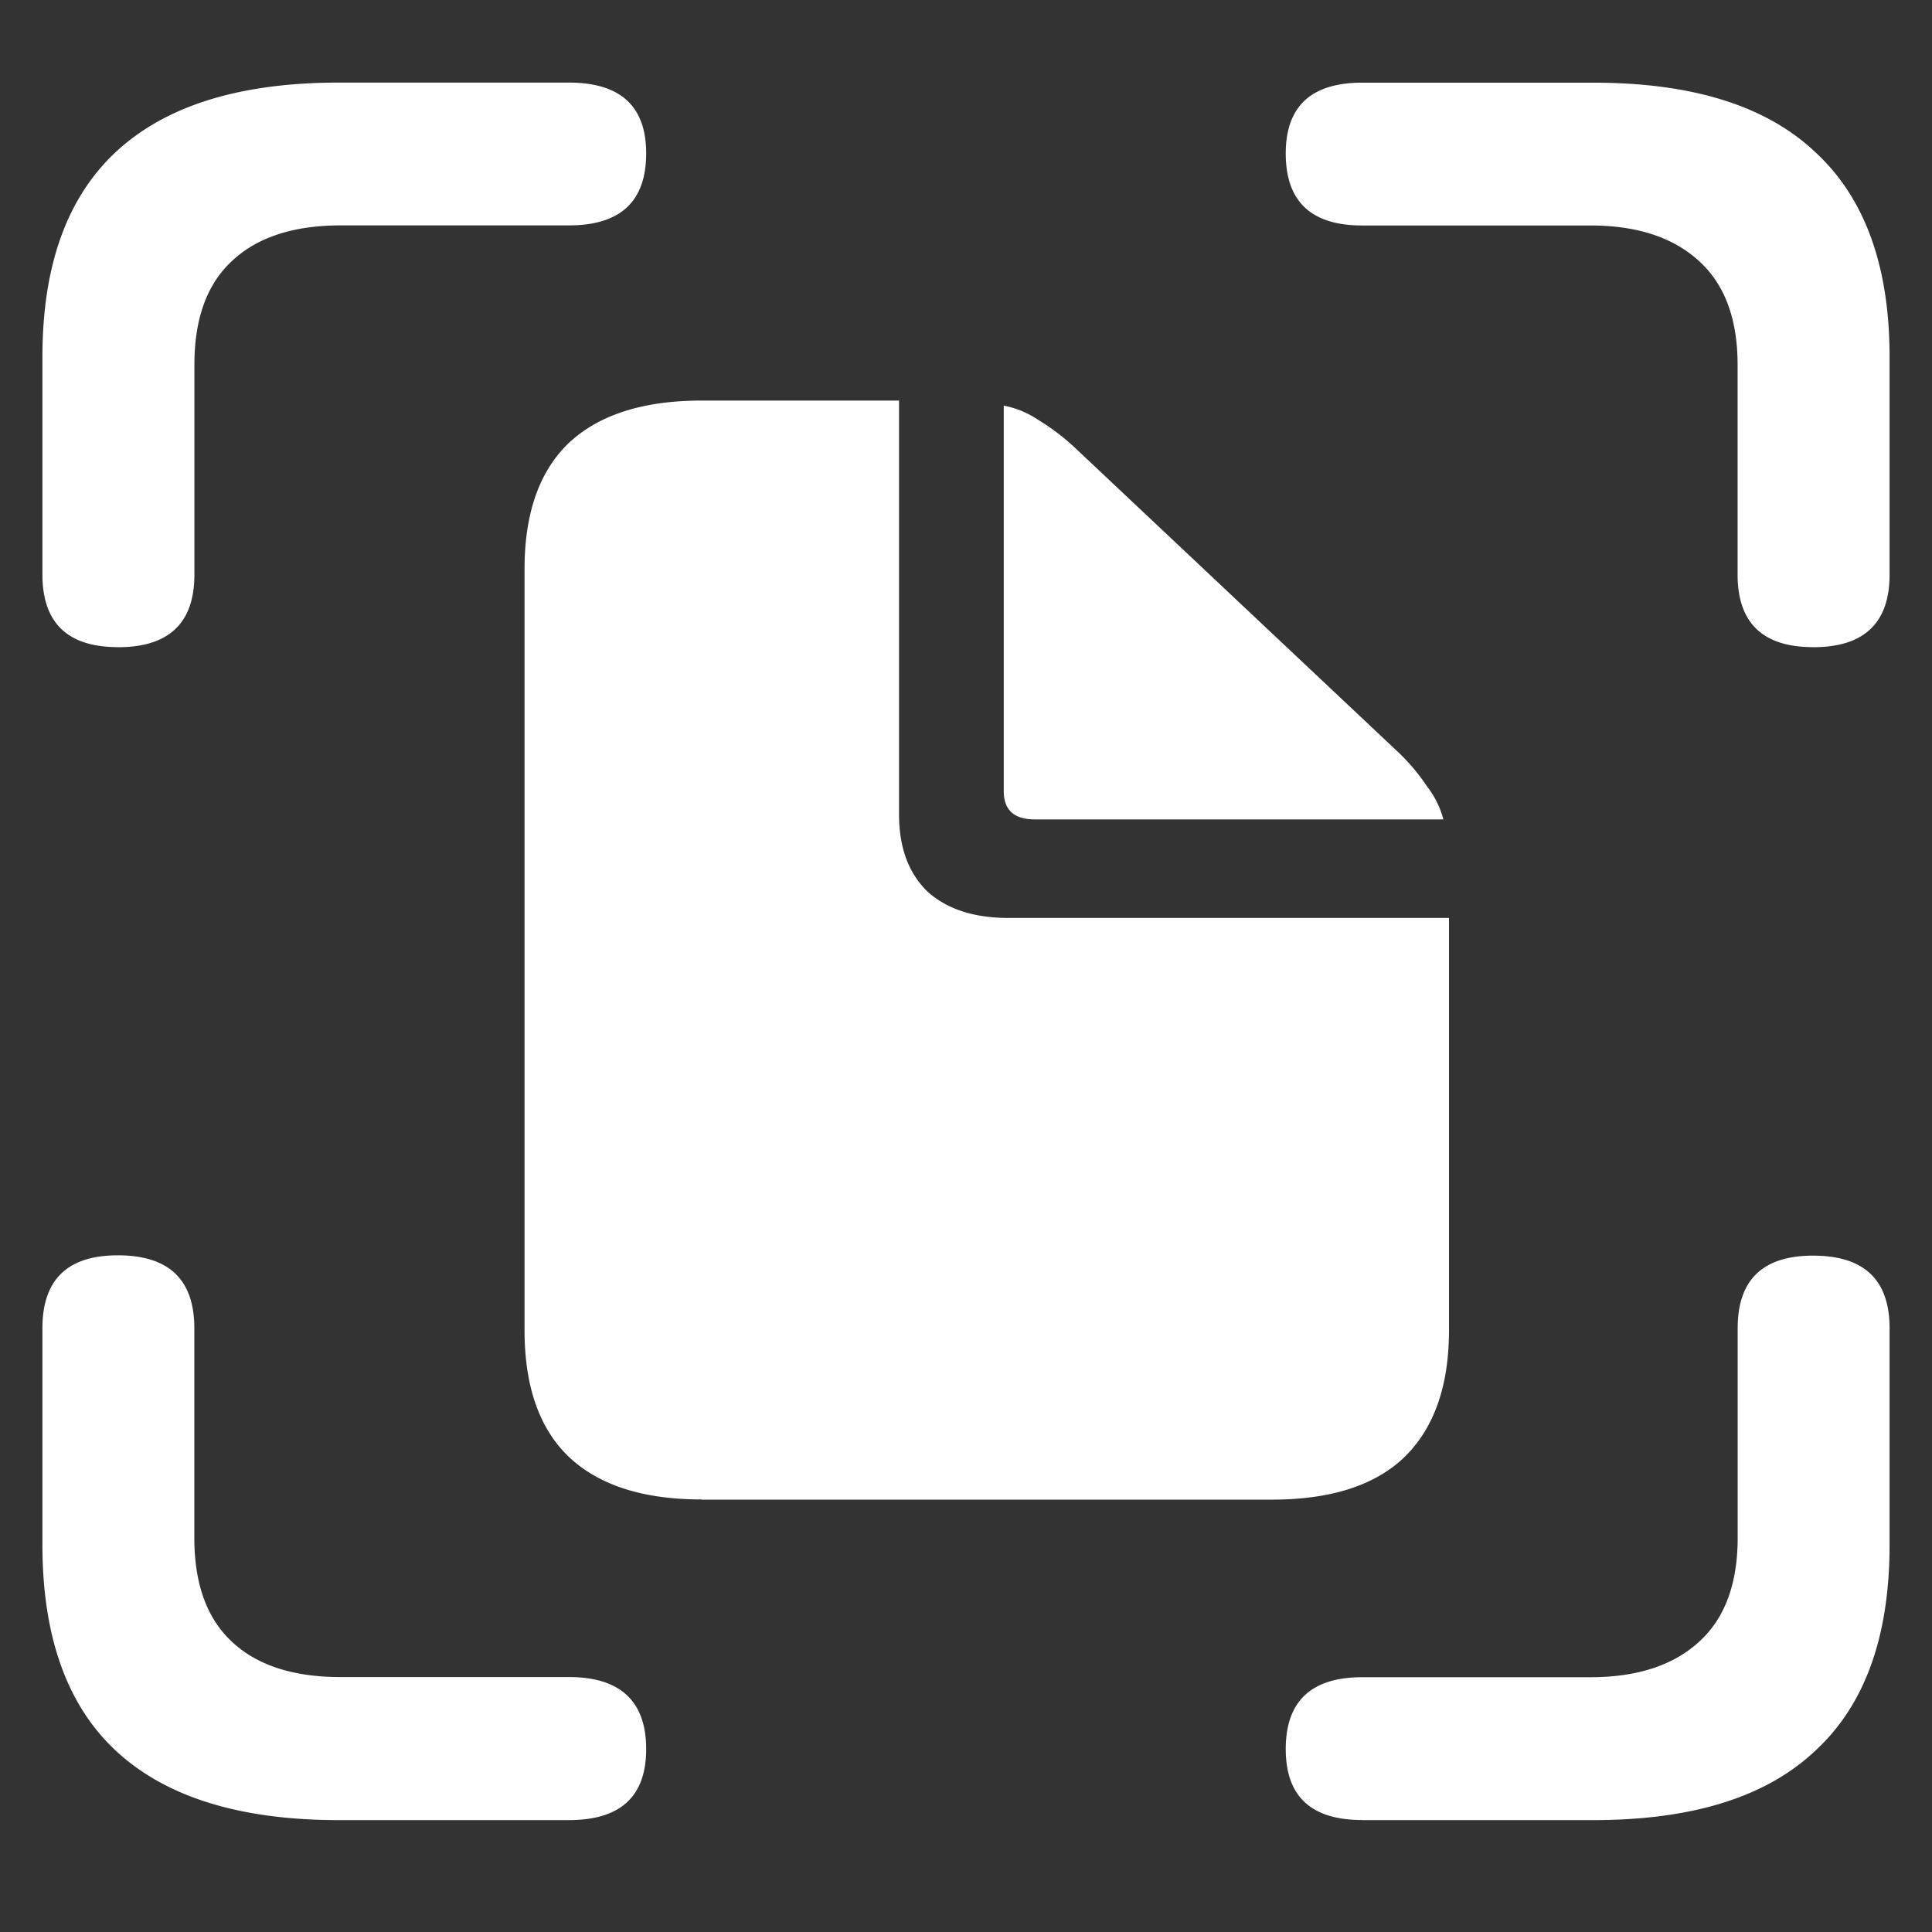 <svg xmlns="http://www.w3.org/2000/svg" width="24" height="24"><rect width="100%" height="100%" fill="#333333" stroke="none"/><path style="stroke:none;fill-rule:nonzero;fill:#fff;fill-opacity:1" d="M8.719 18.629h7.078c.734 0 1.285-.176 1.652-.531.367-.36.551-.883.551-1.575v-5.12h-5.473c-.43 0-.765-.11-1.007-.329-.235-.23-.352-.547-.352-.96V4.976h-2.45c-.726 0-1.277.175-1.652.527-.367.351-.55.875-.55 1.566v9.453c0 .7.183 1.223.55 1.575.375.355.926.53 1.653.53Zm4.136-8.45h5.075a1.128 1.128 0 0 0-.2-.406 2.508 2.508 0 0 0-.398-.464l-3.95-3.72a2.767 2.767 0 0 0-.48-.37 1.149 1.149 0 0 0-.433-.18v4.79c0 .233.129.35.386.35ZM1.465 8.04c.633 0 .95-.3.95-.902V4.53c0-.57.155-1 .468-1.289.312-.293.762-.441 1.347-.441h2.836c.641 0 .961-.297.961-.895 0-.586-.32-.879-.96-.879h-2.86c-1.227 0-2.148.286-2.766.86C.832 2.453.527 3.3.527 4.434v2.703c0 .601.313.902.938.902Zm21.058 0c.633 0 .95-.3.95-.902V4.434c0-1.133-.309-1.98-.926-2.547-.61-.575-1.527-.86-2.754-.86h-2.871c-.633 0-.95.293-.95.88 0 .597.317.894.95.894h2.836c.578 0 1.027.148 1.347.441.32.29.48.719.48 1.29v2.605c0 .601.313.902.938.902ZM4.207 22.61h2.86c.64 0 .96-.293.96-.882 0-.594-.32-.895-.96-.895H4.23c-.585 0-1.035-.145-1.347-.437-.313-.29-.469-.72-.469-1.293V16.5c0-.605-.316-.906-.95-.906-.624 0-.937.3-.937.906v2.691c0 1.137.305 1.993.914 2.559.618.574 1.54.86 2.766.86Zm12.715 0h2.871c1.227 0 2.145-.285 2.754-.859.617-.566.926-1.418.926-2.559V16.5c0-.602-.317-.902-.95-.902-.625 0-.937.3-.937.902v2.602c0 .574-.16 1.003-.48 1.293-.32.293-.77.44-1.348.44h-2.836c-.633 0-.95.298-.95.892 0 .59.317.882.95.882Zm0 0"/></svg>